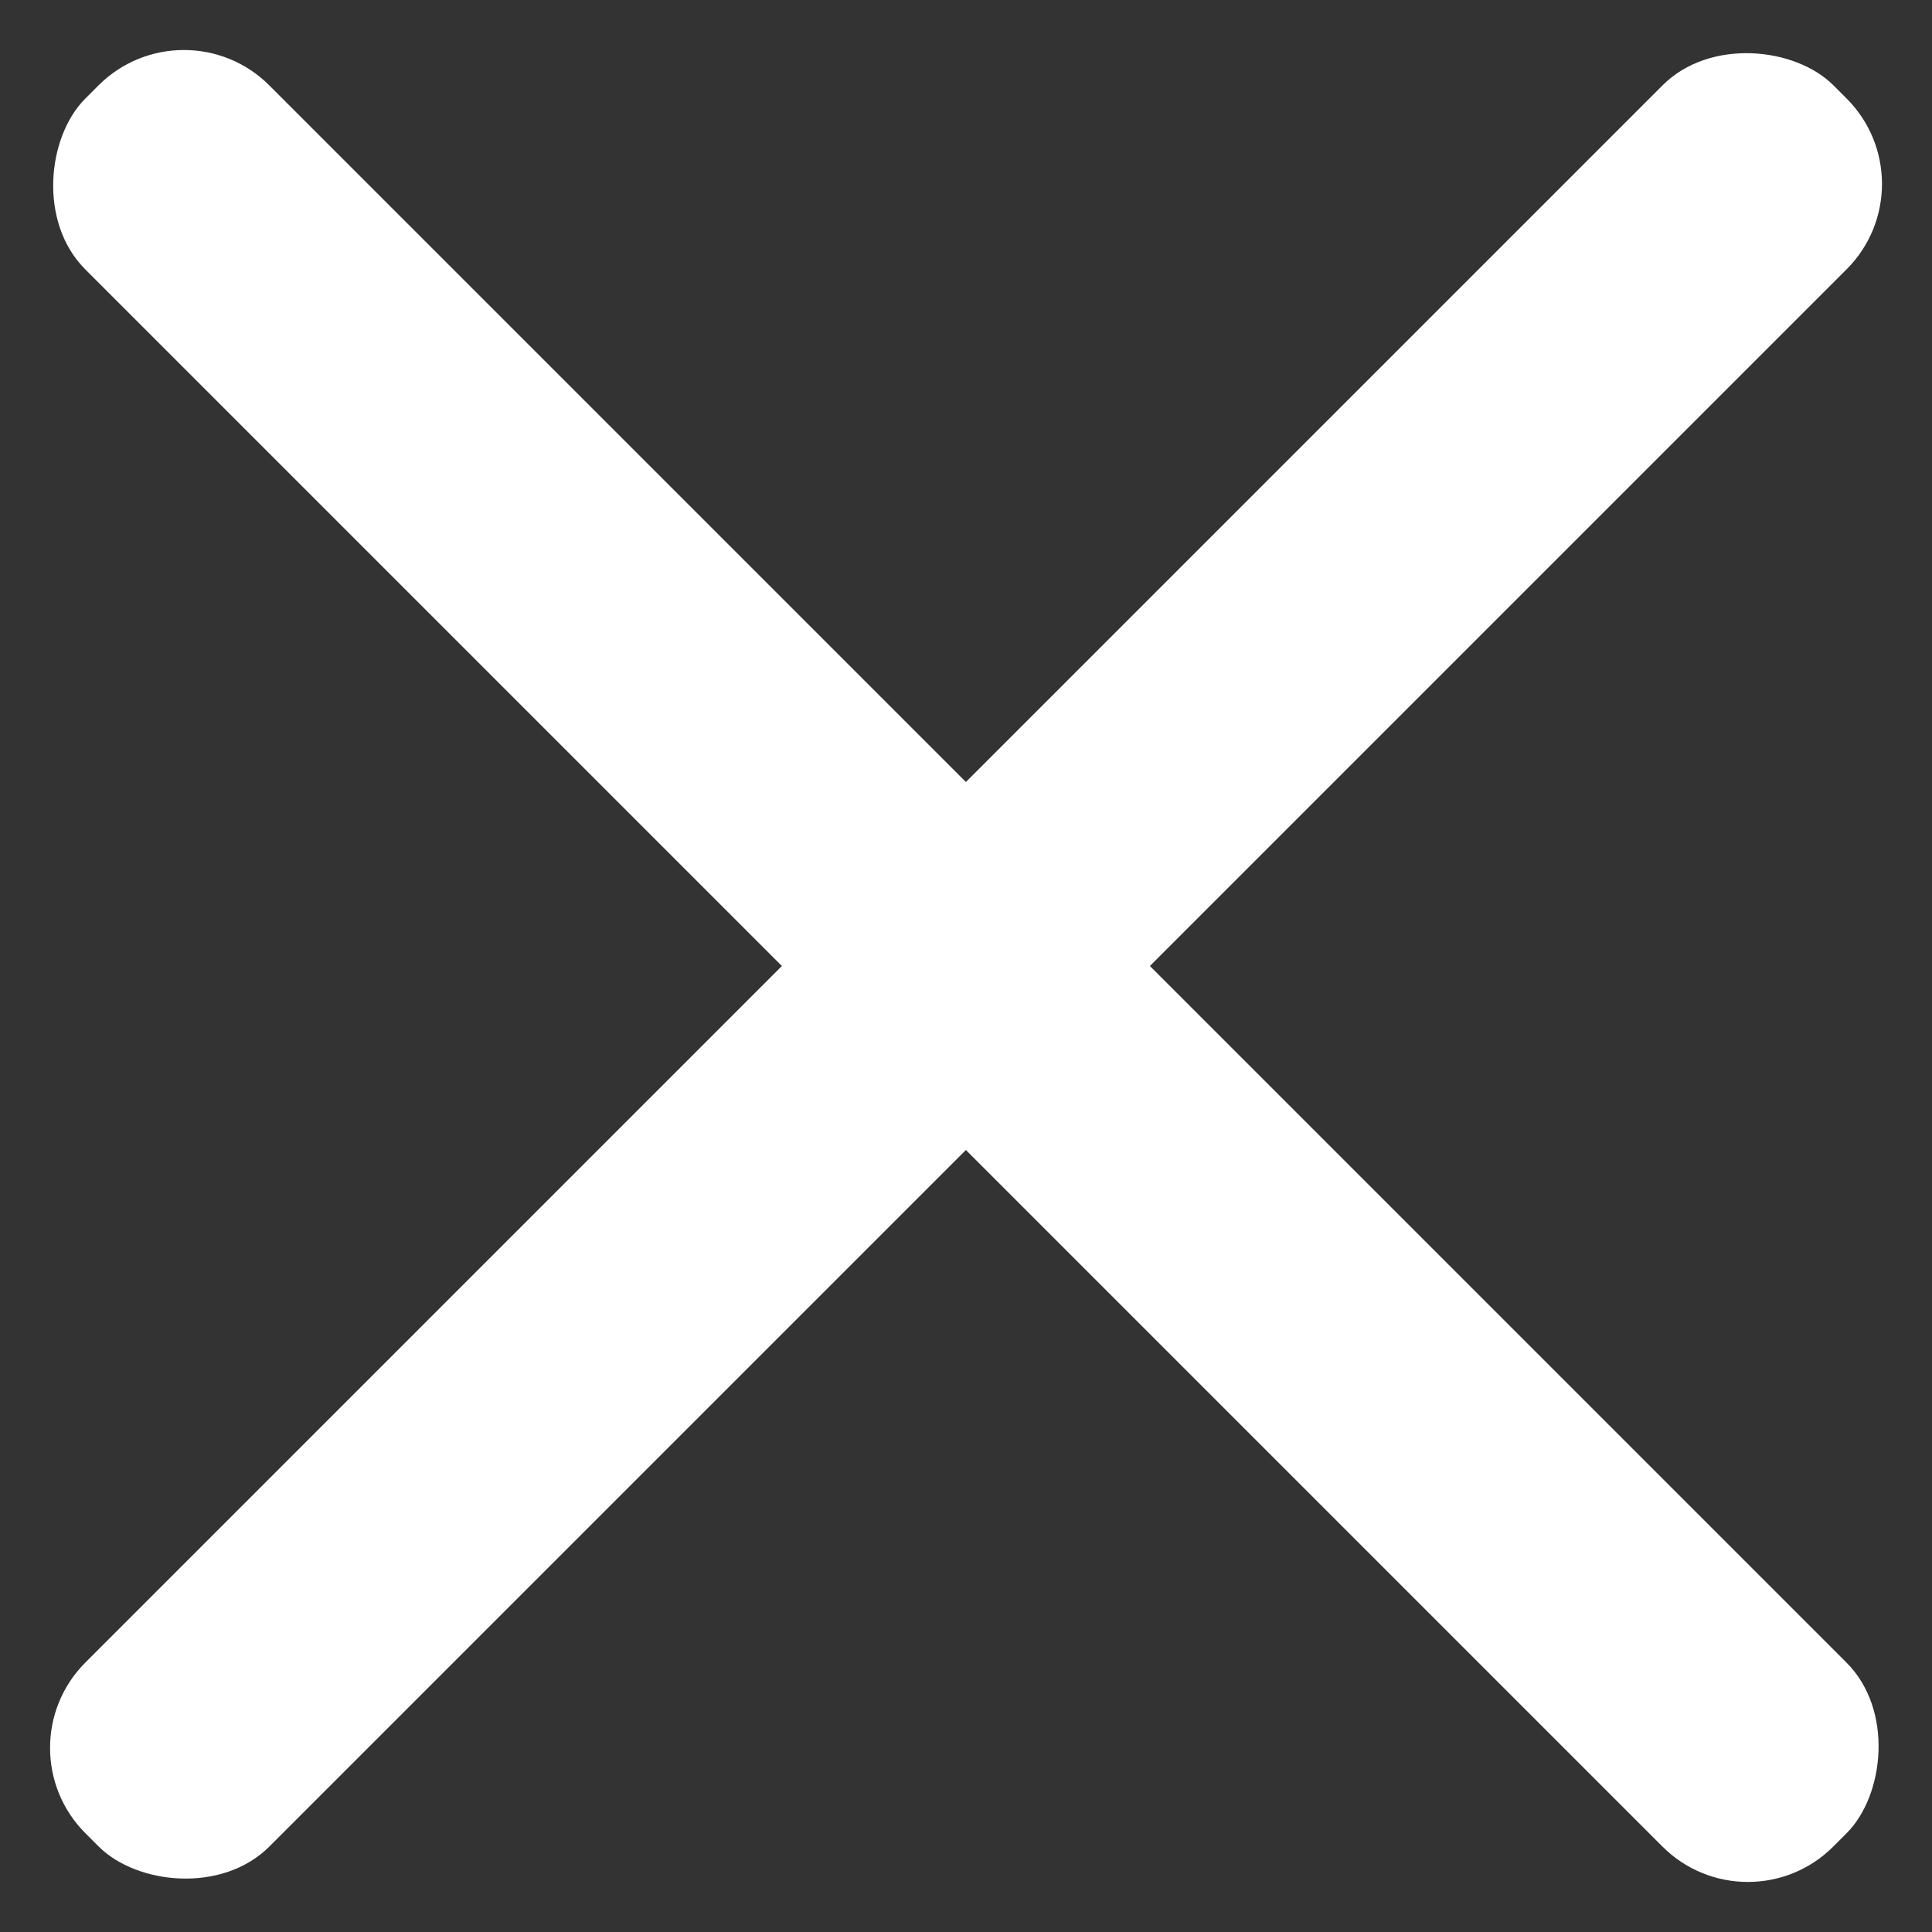 <svg width="16" height="16" viewBox="0 0 16 16" fill="none" xmlns="http://www.w3.org/2000/svg">
<rect x="0" y="0" width="16" height="16" fill="#333333" stroke="none"/>
<rect x="1.523" width="20.472" height="2.155" rx="1" transform="rotate(45 1.523 0)" fill="white"/>
<rect x="16" y="1.523" width="20.472" height="2.155" rx="1" transform="rotate(135 16 1.523)" fill="white"/>
</svg>
